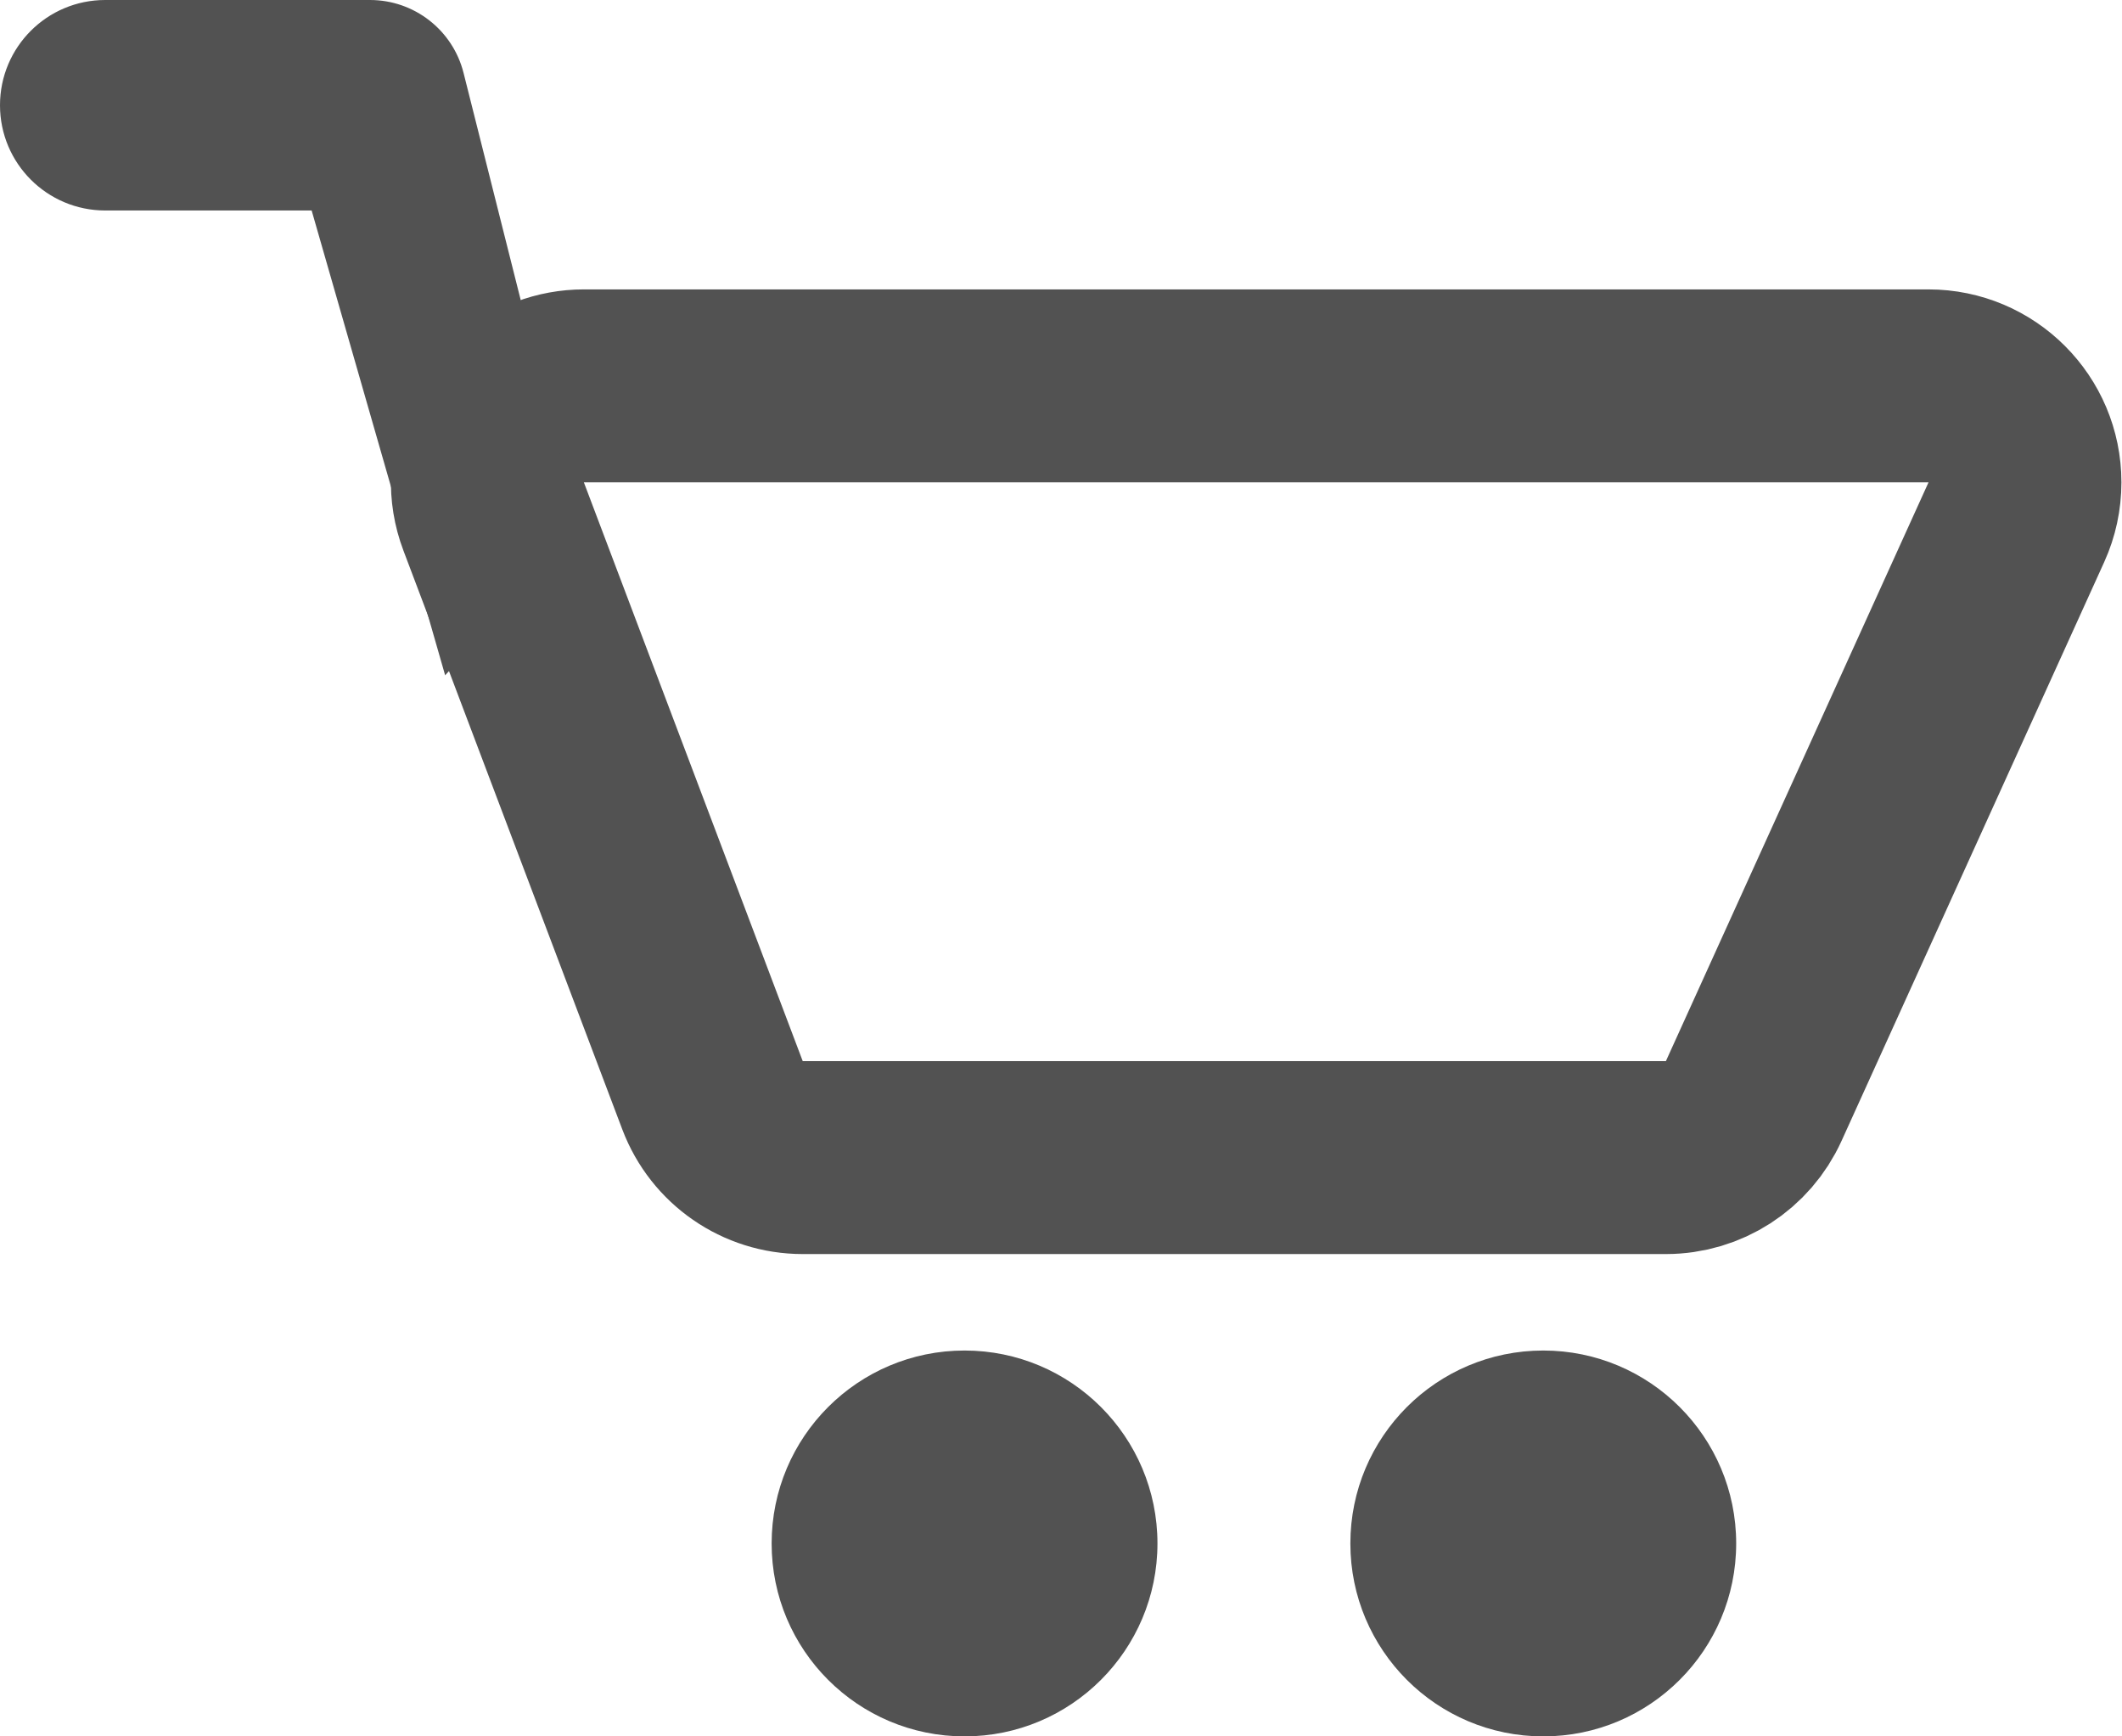 <?xml version="1.0" encoding="UTF-8"?>
<svg width="22px" height="18px" viewBox="0 0 22 18" version="1.1" xmlns="http://www.w3.org/2000/svg" xmlns:xlink="http://www.w3.org/1999/xlink">
    <!-- Generator: Sketch 49.3 (51167) - http://www.bohemiancoding.com/sketch -->
    <title>bottom-nav-basket</title>
    <desc>Created with Sketch.</desc>
    <defs></defs>
    <g id="Symbols" stroke="none" stroke-width="1" fill="none" fill-rule="evenodd">
        <g id="Навигация-снизу" transform="translate(-316, -8)">
            <g id="Group-3">
                <g transform="translate(24, 8)">
                    <g id="Мой-город-Copy" transform="translate(280, 0)">
                        <g id="bottom-nav-basket" transform="translate(12, 0)">
                            <path d="M6.053,4 L19.994,4 C20.546,4 20.994,4.448 20.994,5 C20.994,5.143 20.964,5.283 20.905,5.413 L18.182,11.413 C18.02,11.771 17.664,12 17.272,12 L8.322,12 C7.906,12 7.534,11.743 7.387,11.354 L5.118,5.354 C4.922,4.837 5.183,4.26 5.699,4.065 C5.812,4.022 5.932,4 6.053,4 Z" id="Path-2" stroke="#525252" stroke-width="2"></path>
                            <circle id="Oval" fill="#525252" cx="10" cy="16" r="2"></circle>
                            <circle id="Oval-Copy" fill="#525252" cx="16" cy="16" r="2"></circle>
                            <path d="M1.091,0 L3.836,0 C4.294,-8.41799951e-17 4.694,0.311 4.806,0.756 L6,5.5 L4.615,7 L3.231,2.182 L1.091,2.182 C0.488,2.182 7.37840456e-17,1.693 0,1.091 L0,1.091 C-7.37840456e-17,0.488 0.488,1.10676068e-16 1.091,0 Z" id="Path-3" fill="#525252"></path>
                        </g>
                    </g>
                </g>
            </g>
        </g>
    </g>
</svg>
